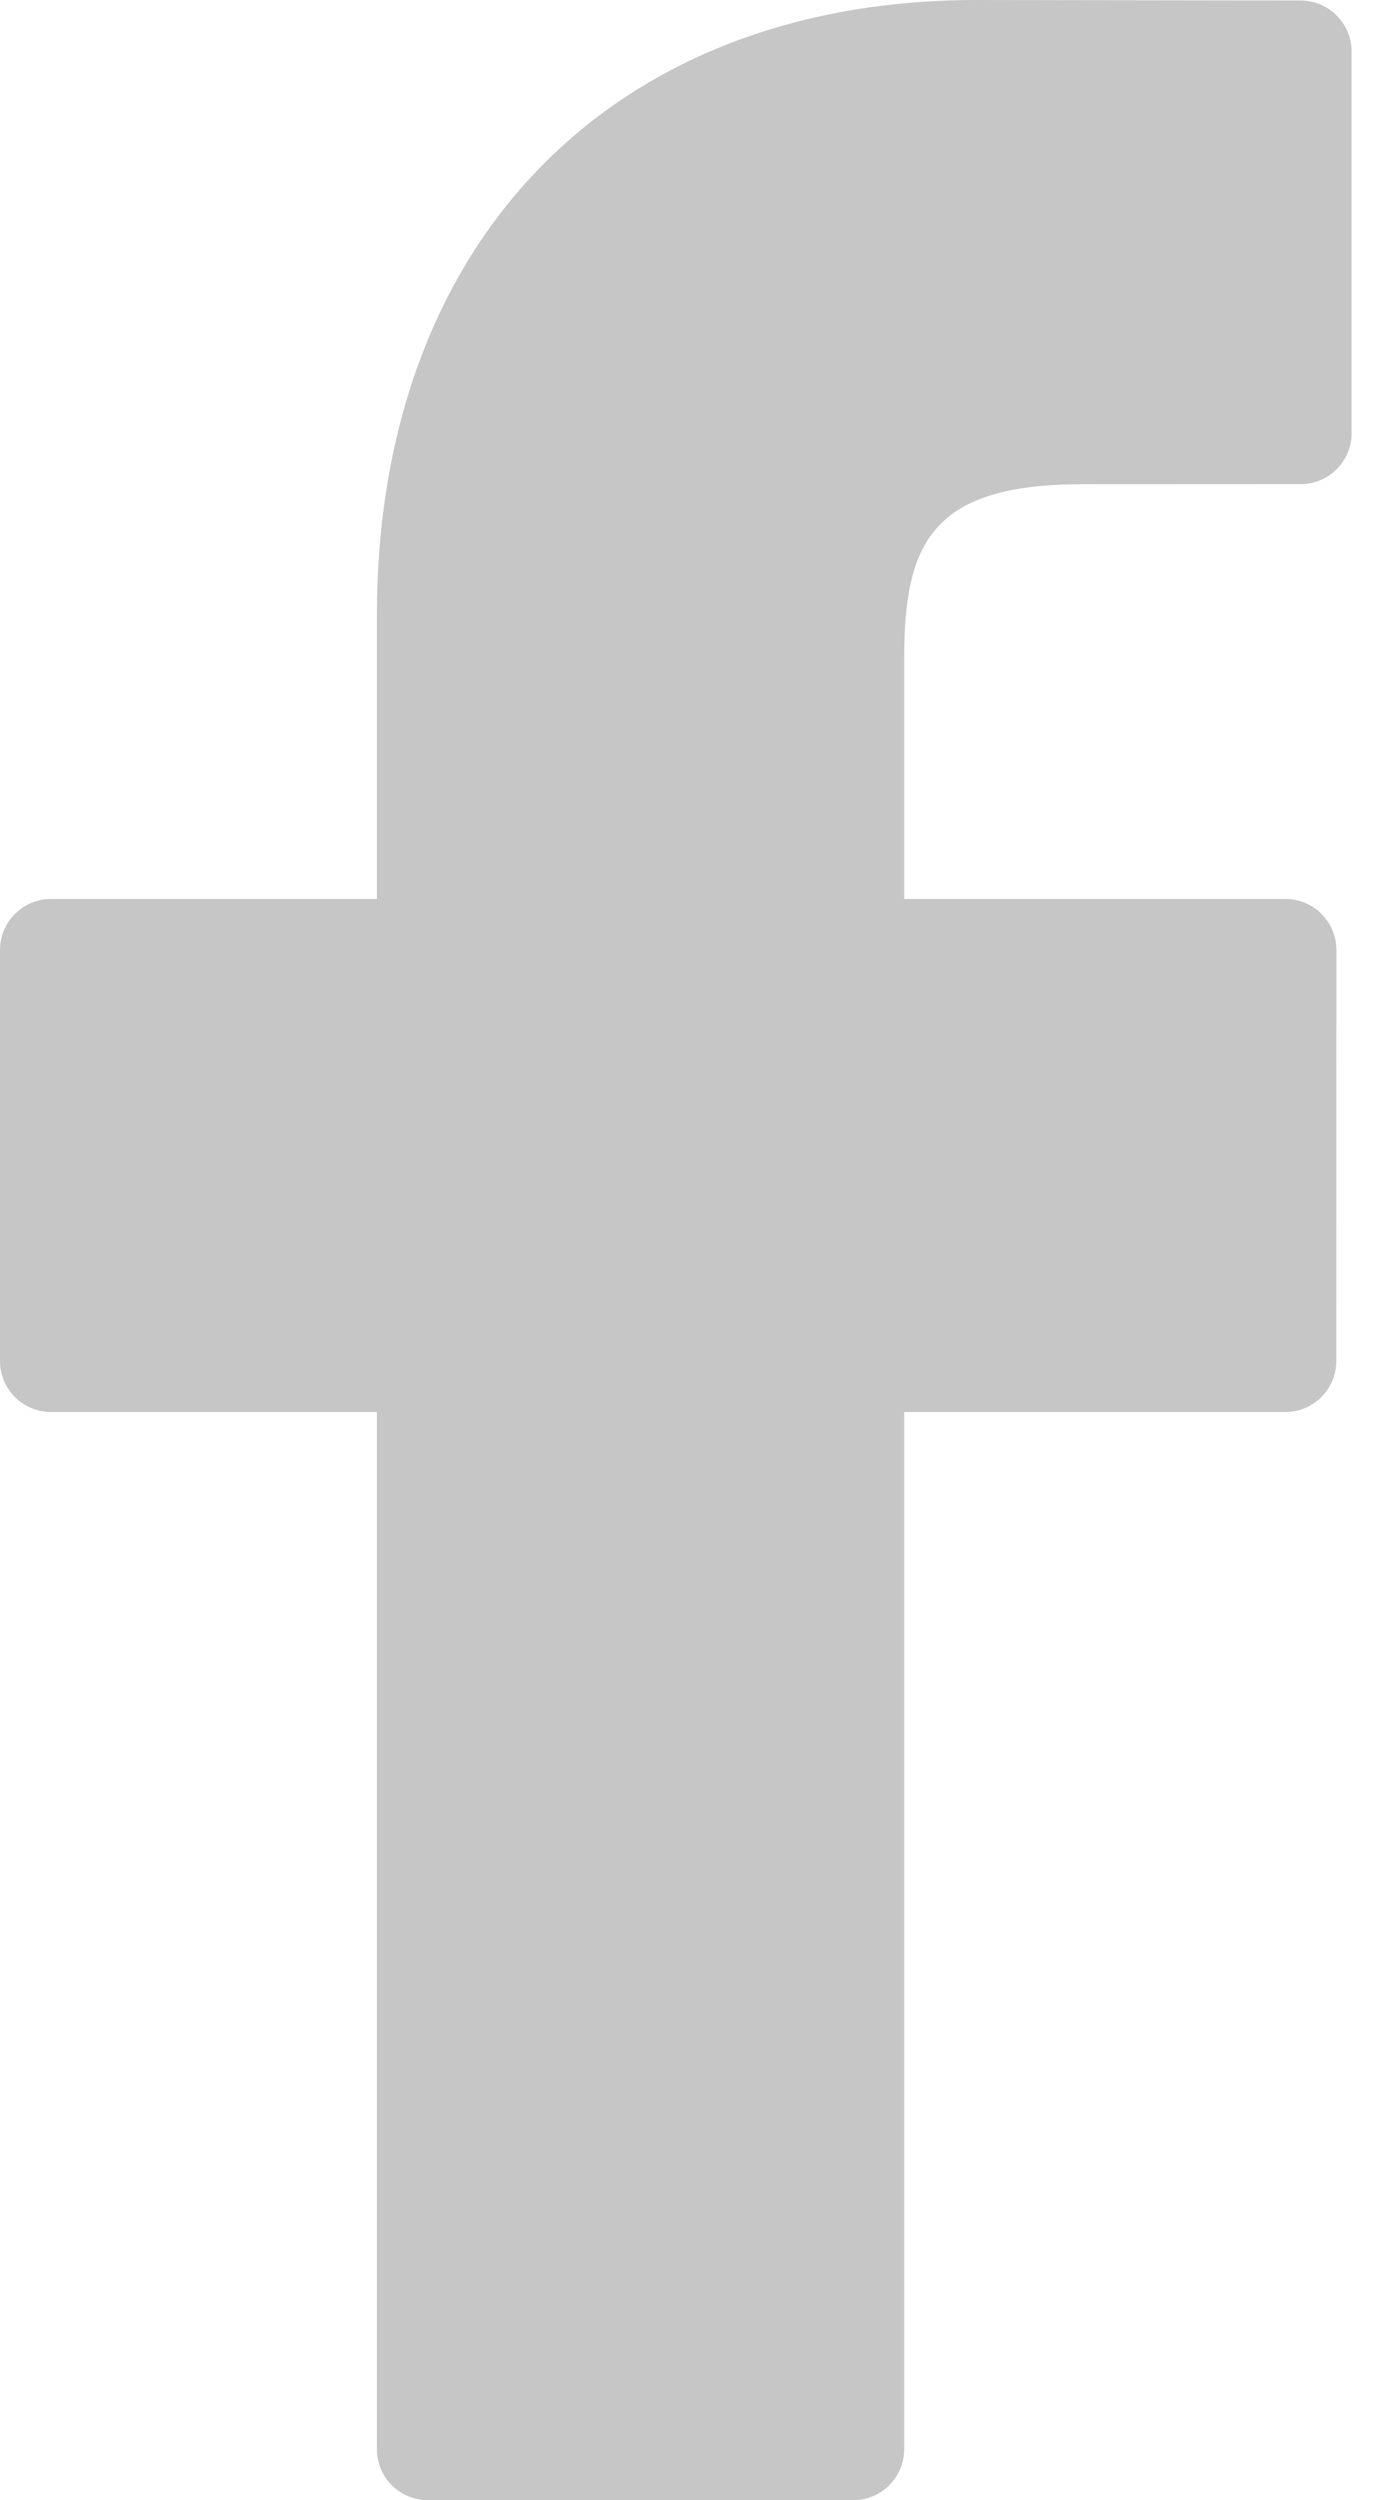<svg width="14" height="25" viewBox="0 0 14 25" fill="none" xmlns="http://www.w3.org/2000/svg">
<path d="M13.007 0.005L9.765 0C6.123 0 3.769 2.415 3.769 6.153V8.989H0.51C0.228 8.989 0 9.218 0 9.499V13.609C0 13.891 0.228 14.119 0.51 14.119H3.769V24.49C3.769 24.772 3.997 25 4.279 25H8.532C8.814 25 9.042 24.772 9.042 24.49V14.119H12.853C13.135 14.119 13.363 13.891 13.363 13.609L13.364 9.499C13.364 9.364 13.311 9.235 13.215 9.139C13.12 9.043 12.99 8.989 12.854 8.989H9.042V6.585C9.042 5.429 9.317 4.842 10.823 4.842L13.007 4.841C13.288 4.841 13.516 4.613 13.516 4.331V0.515C13.516 0.234 13.288 0.006 13.007 0.005Z" fill="#C6C6C6"/>
</svg>
